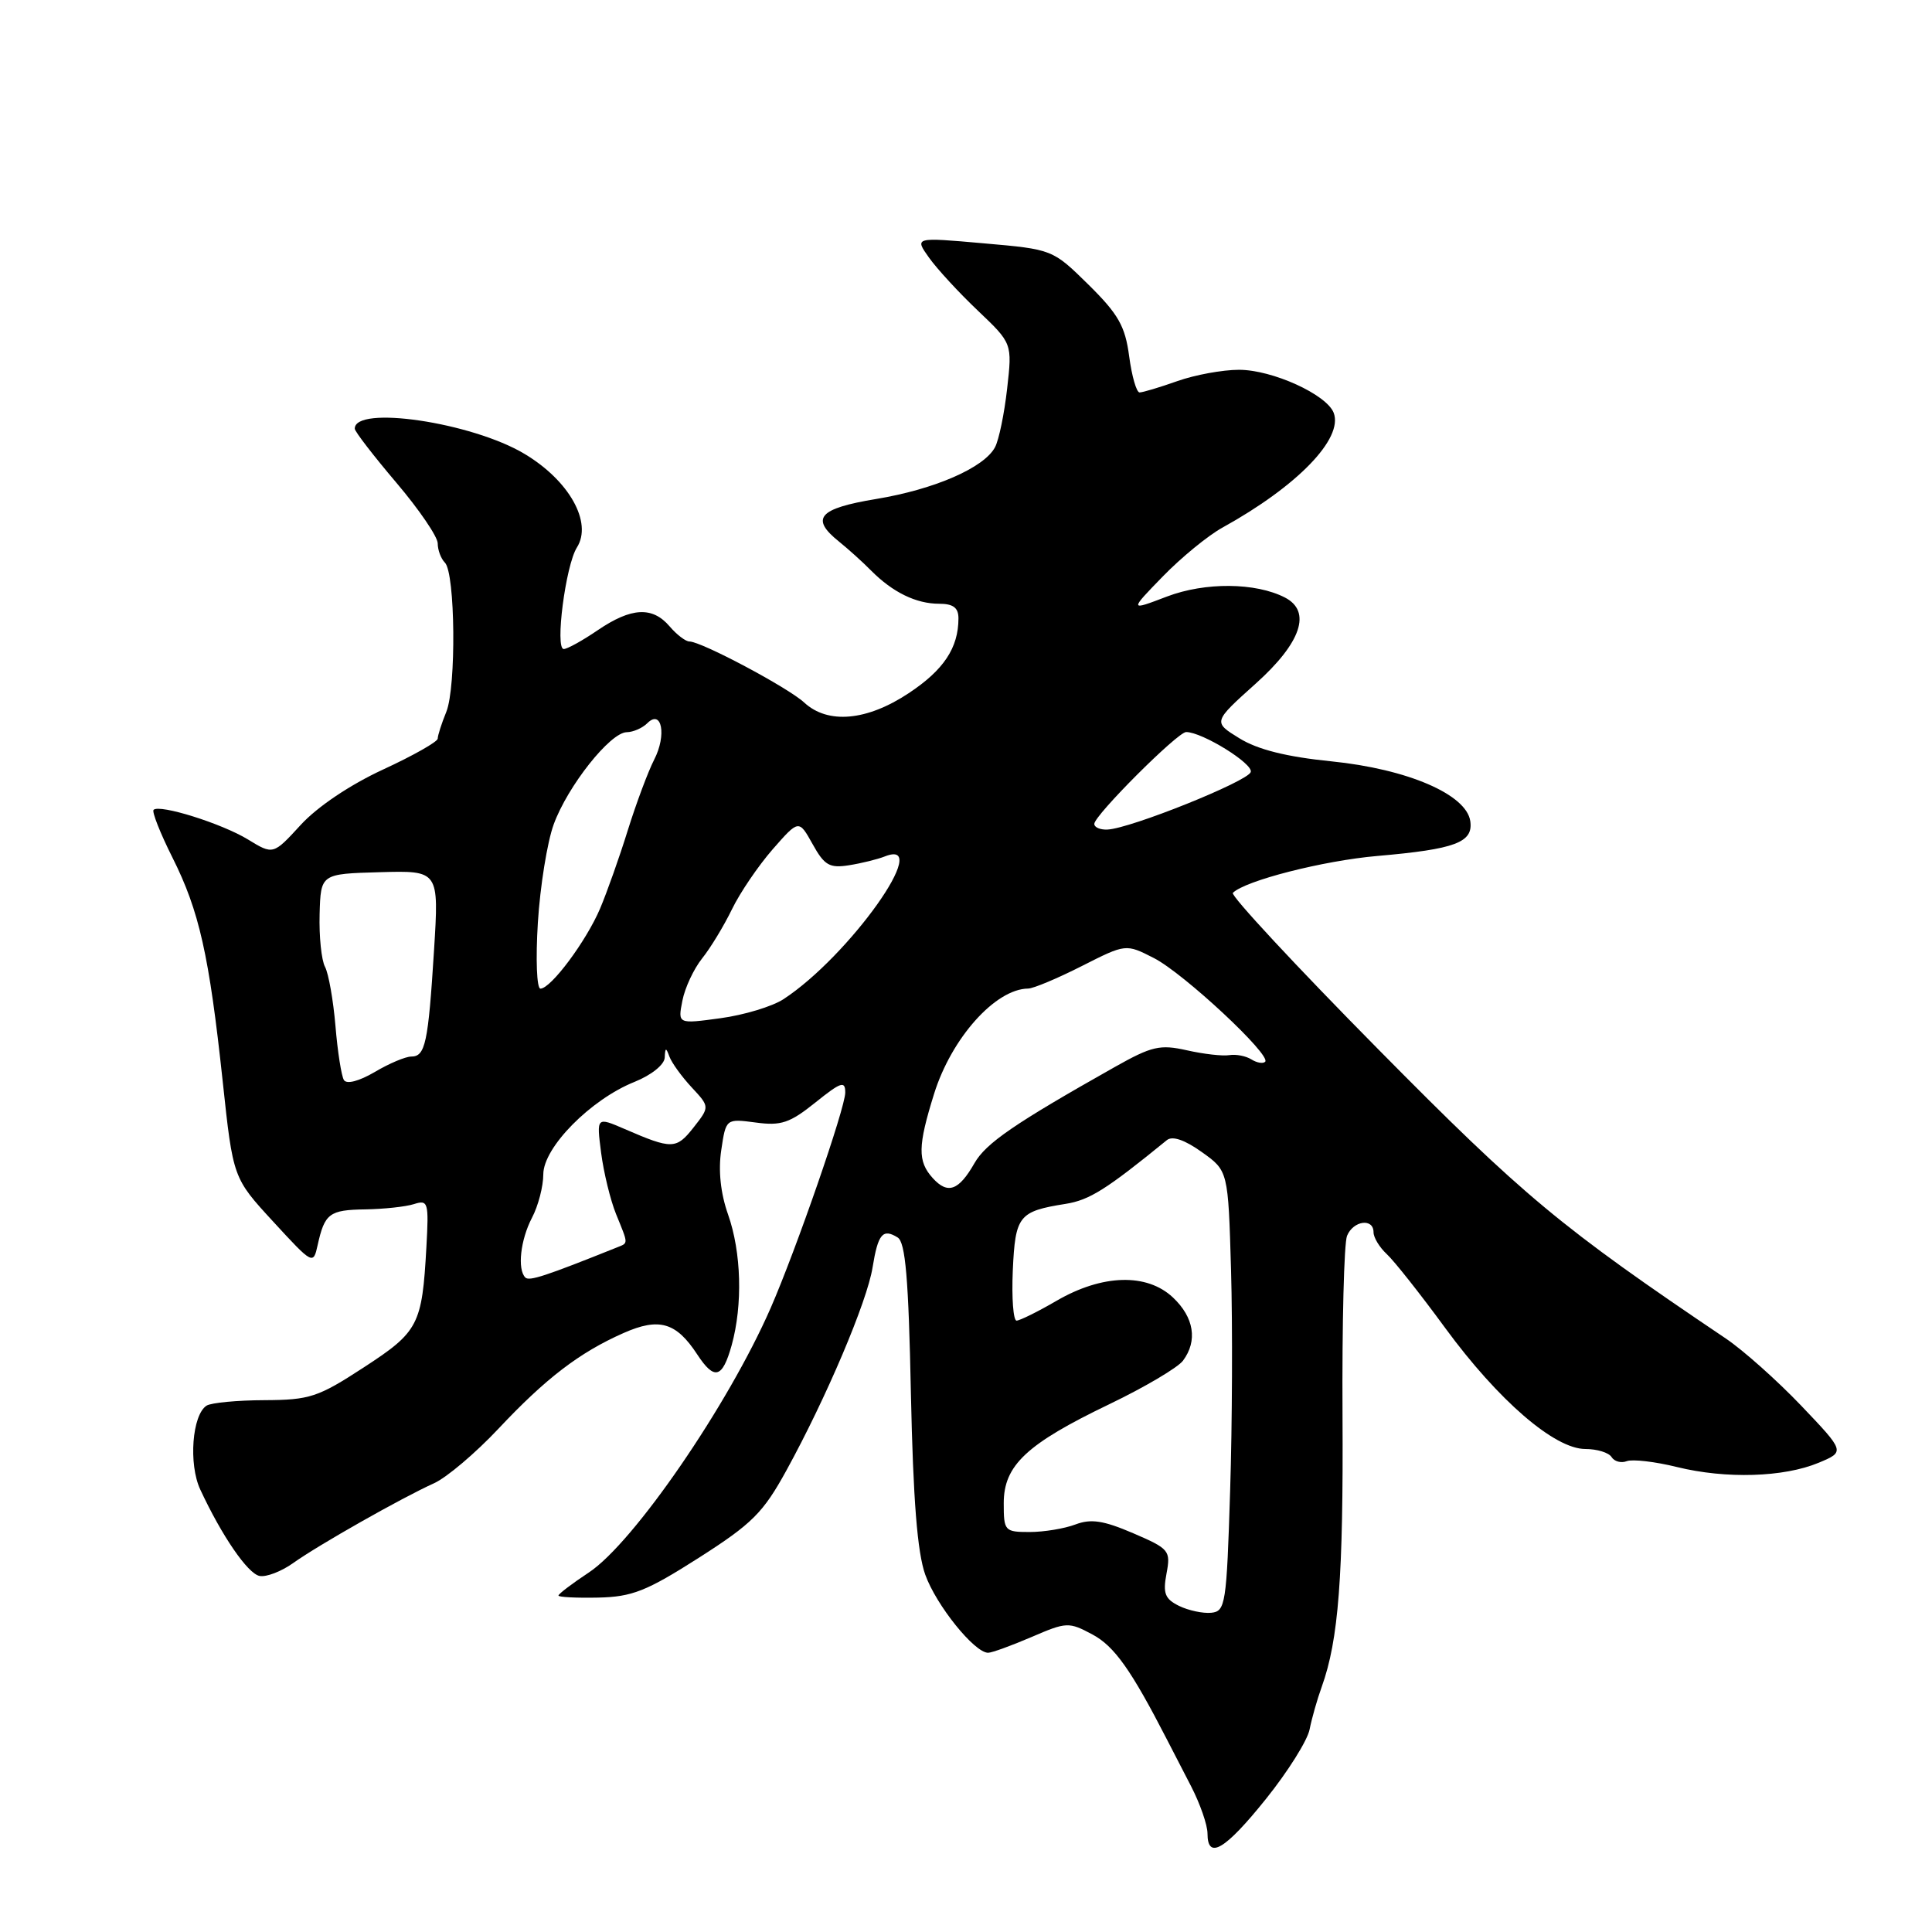 <?xml version="1.0" encoding="UTF-8" standalone="no"?>
<!DOCTYPE svg PUBLIC "-//W3C//DTD SVG 1.1//EN" "http://www.w3.org/Graphics/SVG/1.1/DTD/svg11.dtd" >
<svg xmlns="http://www.w3.org/2000/svg" xmlns:xlink="http://www.w3.org/1999/xlink" version="1.1" viewBox="0 0 256 256">
 <g >
 <path fill="currentColor"
d=" M 167.76 238.35 C 170.65 234.75 173.25 230.61 173.53 229.15 C 173.82 227.69 174.54 225.15 175.14 223.50 C 177.37 217.31 178.01 208.88 177.89 187.50 C 177.82 175.40 178.09 164.71 178.49 163.75 C 179.32 161.73 182.00 161.37 182.00 163.28 C 182.00 163.98 182.79 165.28 183.75 166.17 C 184.71 167.05 188.20 171.46 191.50 175.97 C 198.54 185.57 205.99 192.00 210.07 192.00 C 211.62 192.00 213.18 192.48 213.54 193.07 C 213.91 193.66 214.82 193.90 215.56 193.61 C 216.31 193.33 219.31 193.67 222.21 194.39 C 228.73 195.99 236.36 195.75 240.99 193.82 C 244.48 192.36 244.48 192.36 238.68 186.27 C 235.48 182.92 230.98 178.91 228.68 177.36 C 206.80 162.62 201.89 158.54 182.63 139.04 C 171.69 127.97 163.02 118.64 163.36 118.31 C 164.97 116.69 175.35 114.04 182.50 113.42 C 192.86 112.52 195.23 111.63 194.82 108.80 C 194.30 105.26 186.50 101.90 176.40 100.88 C 170.45 100.28 166.64 99.32 164.23 97.83 C 160.72 95.67 160.72 95.67 166.39 90.58 C 172.43 85.16 173.83 81.01 170.25 79.17 C 166.37 77.18 159.70 77.12 154.64 79.04 C 149.64 80.95 149.64 80.95 154.07 76.39 C 156.51 73.88 160.07 70.96 162.00 69.90 C 171.91 64.42 178.02 58.11 176.72 54.70 C 175.78 52.27 168.59 49.00 164.17 49.00 C 162.01 49.00 158.34 49.67 156.00 50.50 C 153.66 51.33 151.41 52.00 151.00 52.00 C 150.59 52.00 149.97 49.84 149.62 47.21 C 149.09 43.21 148.19 41.63 144.23 37.72 C 139.47 33.04 139.47 33.04 130.32 32.24 C 121.17 31.43 121.17 31.43 123.10 34.14 C 124.16 35.63 127.07 38.79 129.58 41.17 C 134.13 45.50 134.13 45.50 133.45 51.50 C 133.08 54.80 132.36 58.29 131.85 59.25 C 130.42 61.97 123.84 64.84 116.09 66.12 C 108.47 67.38 107.33 68.68 111.17 71.76 C 112.36 72.72 114.28 74.44 115.42 75.60 C 118.28 78.48 121.39 80.00 124.43 80.00 C 126.30 80.00 127.00 80.52 127.00 81.93 C 127.00 85.84 125.05 88.78 120.41 91.85 C 114.86 95.53 109.70 95.99 106.56 93.09 C 104.42 91.11 92.93 85.00 91.35 85.00 C 90.85 85.00 89.67 84.10 88.73 83.00 C 86.45 80.33 83.66 80.48 79.21 83.50 C 77.19 84.88 75.16 86.00 74.70 86.00 C 73.51 86.00 74.95 74.90 76.44 72.55 C 78.54 69.24 75.43 63.68 69.50 60.14 C 62.52 55.96 46.95 53.66 47.01 56.81 C 47.02 57.19 49.50 60.40 52.51 63.95 C 55.53 67.50 58.00 71.13 58.00 72.00 C 58.00 72.88 58.43 74.03 58.95 74.55 C 60.33 75.93 60.47 91.02 59.14 94.32 C 58.51 95.86 58.00 97.46 58.00 97.87 C 58.00 98.28 54.74 100.13 50.75 101.97 C 46.38 103.99 42.05 106.90 39.85 109.30 C 36.20 113.28 36.20 113.28 32.85 111.23 C 29.39 109.12 21.14 106.53 20.35 107.31 C 20.11 107.56 21.23 110.40 22.85 113.63 C 26.41 120.73 27.71 126.53 29.51 143.29 C 30.88 156.09 30.88 156.09 36.19 161.86 C 41.45 167.58 41.51 167.61 42.09 164.98 C 43.02 160.79 43.64 160.32 48.38 160.25 C 50.84 160.21 53.75 159.90 54.85 159.55 C 56.73 158.95 56.83 159.30 56.50 165.23 C 55.93 175.57 55.47 176.46 48.20 181.19 C 42.14 185.14 41.05 185.50 35.05 185.53 C 31.45 185.54 28.00 185.87 27.38 186.25 C 25.46 187.46 24.96 194.01 26.54 197.38 C 29.39 203.51 32.82 208.51 34.39 208.82 C 35.27 209.00 37.28 208.23 38.85 207.11 C 42.23 204.70 53.23 198.47 57.53 196.53 C 59.20 195.77 63.02 192.53 66.03 189.33 C 72.33 182.62 76.79 179.21 82.63 176.63 C 87.33 174.55 89.60 175.21 92.38 179.46 C 94.66 182.94 95.72 182.65 96.95 178.25 C 98.43 172.89 98.24 165.94 96.47 160.92 C 95.48 158.12 95.16 155.09 95.57 152.40 C 96.19 148.22 96.19 148.22 100.14 148.74 C 103.50 149.20 104.66 148.80 108.04 146.09 C 111.44 143.36 112.00 143.17 112.00 144.77 C 112.00 146.81 105.50 165.57 102.12 173.31 C 96.48 186.21 83.95 204.44 78.03 208.36 C 75.81 209.83 74.00 211.20 74.00 211.42 C 74.00 211.63 76.36 211.75 79.25 211.69 C 83.76 211.59 85.64 210.85 92.59 206.42 C 99.67 201.90 101.12 200.46 104.22 194.81 C 109.48 185.23 114.90 172.47 115.62 167.94 C 116.34 163.50 116.97 162.74 118.94 163.97 C 119.98 164.60 120.39 169.42 120.70 184.65 C 121.00 198.78 121.55 205.70 122.60 208.65 C 124.05 212.70 129.12 219.00 130.93 219.00 C 131.43 219.00 134.01 218.06 136.67 216.92 C 141.33 214.91 141.62 214.90 144.76 216.58 C 147.66 218.13 149.89 221.28 154.63 230.50 C 155.19 231.60 156.63 234.39 157.83 236.70 C 159.02 239.01 160.00 241.82 160.00 242.95 C 160.00 246.50 162.33 245.12 167.76 238.35 Z  M 156.23 212.79 C 154.36 211.87 154.07 211.13 154.57 208.50 C 155.14 205.46 154.94 205.22 150.15 203.16 C 146.21 201.47 144.56 201.22 142.50 202.00 C 141.05 202.55 138.32 203.00 136.43 203.00 C 133.12 203.00 133.00 202.86 133.00 199.19 C 133.00 194.17 136.01 191.34 147.00 186.06 C 151.68 183.81 156.06 181.22 156.75 180.30 C 158.72 177.66 158.22 174.56 155.42 171.92 C 151.96 168.67 146.06 168.84 140.00 172.36 C 137.53 173.80 135.14 174.98 134.70 174.99 C 134.27 174.99 134.04 172.01 134.20 168.35 C 134.53 161.08 134.98 160.51 141.20 159.52 C 144.37 159.01 146.56 157.64 154.62 151.07 C 155.35 150.48 156.99 151.04 159.24 152.65 C 162.74 155.14 162.74 155.14 163.12 168.32 C 163.33 175.57 163.28 188.70 163.00 197.50 C 162.53 212.58 162.38 213.51 160.50 213.70 C 159.40 213.81 157.48 213.40 156.23 212.79 Z  M 69.61 169.28 C 68.53 168.19 68.96 164.30 70.49 161.36 C 71.32 159.79 71.99 157.19 71.99 155.60 C 72.00 152.03 78.28 145.67 84.09 143.35 C 86.32 142.45 88.03 141.08 88.08 140.14 C 88.14 138.78 88.25 138.76 88.70 140.00 C 89.00 140.82 90.33 142.66 91.65 144.08 C 94.05 146.66 94.05 146.66 91.89 149.41 C 89.61 152.30 89.04 152.32 82.77 149.60 C 79.04 147.99 79.04 147.99 79.65 152.74 C 79.99 155.36 80.88 159.02 81.63 160.87 C 83.29 164.95 83.28 164.67 81.75 165.29 C 72.25 169.10 70.13 169.79 69.61 169.28 Z  M 123.59 156.10 C 121.57 153.87 121.61 151.86 123.77 144.94 C 126.08 137.54 131.90 131.03 136.24 130.99 C 136.93 130.98 140.13 129.64 143.34 128.01 C 149.18 125.05 149.18 125.05 152.90 126.95 C 156.84 128.96 168.50 139.83 167.64 140.69 C 167.36 140.97 166.54 140.83 165.82 140.38 C 165.09 139.92 163.78 139.67 162.90 139.81 C 162.01 139.96 159.48 139.67 157.27 139.17 C 153.71 138.37 152.62 138.62 147.72 141.38 C 134.42 148.88 130.64 151.47 129.12 154.13 C 127.04 157.77 125.58 158.30 123.59 156.10 Z  M 45.57 143.11 C 45.24 142.57 44.73 139.34 44.45 135.94 C 44.16 132.53 43.54 129.01 43.07 128.12 C 42.59 127.23 42.27 124.09 42.35 121.14 C 42.50 115.79 42.50 115.79 50.33 115.57 C 58.17 115.35 58.17 115.35 57.51 125.93 C 56.74 138.22 56.36 140.00 54.49 140.00 C 53.73 140.00 51.55 140.92 49.65 142.05 C 47.58 143.26 45.93 143.70 45.57 143.11 Z  M 90.42 132.60 C 90.75 130.89 91.93 128.38 93.03 127.00 C 94.14 125.62 95.91 122.70 96.98 120.50 C 98.04 118.30 100.48 114.72 102.38 112.54 C 105.85 108.58 105.85 108.58 107.68 111.86 C 109.24 114.67 109.92 115.06 112.50 114.65 C 114.15 114.39 116.29 113.86 117.25 113.48 C 123.74 110.91 112.51 126.72 103.81 132.40 C 102.32 133.37 98.57 134.50 95.46 134.92 C 89.81 135.69 89.81 135.69 90.42 132.60 Z  M 71.27 122.25 C 71.57 117.44 72.51 111.58 73.37 109.23 C 75.22 104.16 80.86 97.04 83.05 97.02 C 83.90 97.01 85.13 96.47 85.77 95.83 C 87.69 93.91 88.36 97.41 86.68 100.66 C 85.88 102.22 84.31 106.42 83.19 110.00 C 82.08 113.58 80.42 118.25 79.51 120.40 C 77.67 124.72 72.99 131.00 71.61 131.00 C 71.12 131.00 70.97 127.09 71.27 122.25 Z  M 145.00 109.17 C 145.00 108.04 156.04 97.00 157.17 97.00 C 159.30 97.00 166.10 101.21 165.73 102.30 C 165.32 103.55 149.77 109.79 146.75 109.92 C 145.79 109.97 145.00 109.63 145.00 109.17 Z "/>
</g>
</svg>